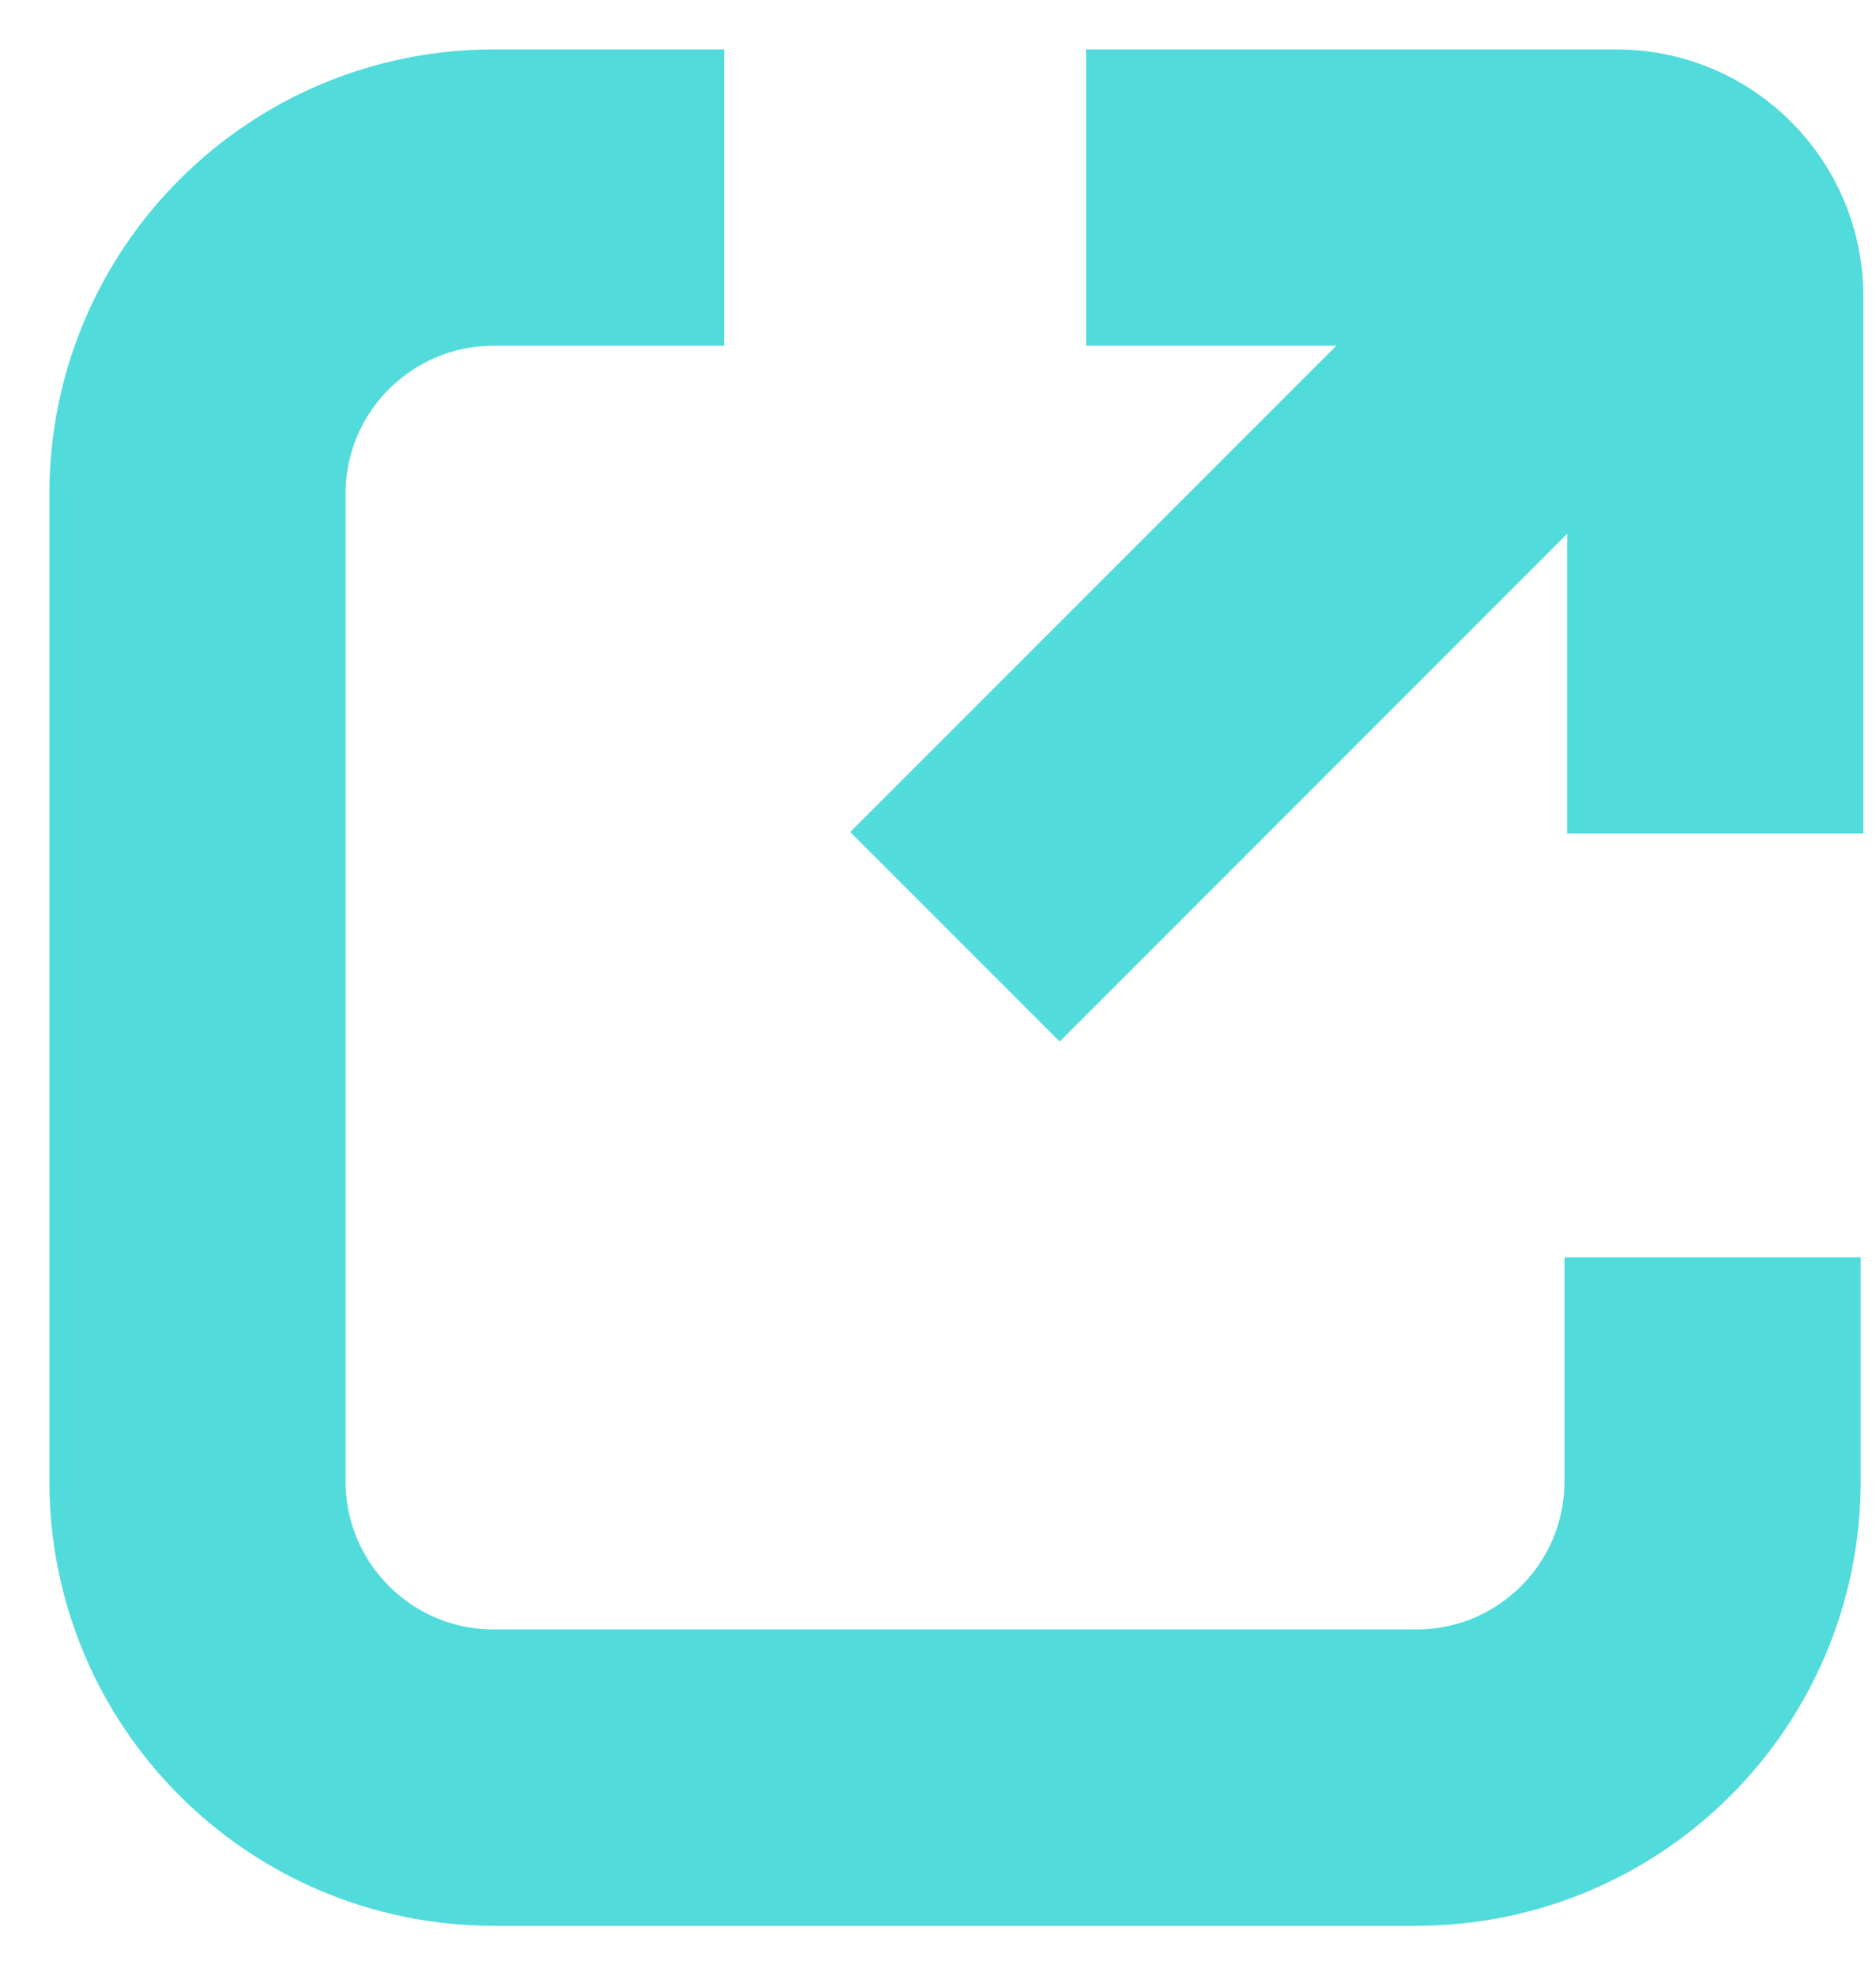 <?xml version="1.0" encoding="UTF-8"?>
<svg width="19px" height="20px" viewBox="0 0 19 20" version="1.1" xmlns="http://www.w3.org/2000/svg" xmlns:xlink="http://www.w3.org/1999/xlink">
    <!-- Generator: Sketch 52.6 (67491) - http://www.bohemiancoding.com/sketch -->
    <title>external</title>
    <desc>Created with Sketch.</desc>
    <g id="Visual-playground" stroke="none" stroke-width="1" fill="none" fill-rule="evenodd">
        <g id="Home-Full-HD-Copy-6" transform="translate(-746, -1540)" fill-rule="nonzero" stroke="#52DBDB" stroke-width="3">
            <g id="Group-19" transform="translate(600, 1400)">
                <g id="external" transform="translate(148, 142)">
                    <path d="M5.334,4.52970994e-13 L3,4.53415083e-13 C1.343,4.53719442e-13 -2.42335217e-15,1.343 -2.22044605e-15,3 L-2.66453526e-15,12.995 C-2.46162913e-15,14.652 1.343,15.995 3,15.995 L12.345,15.995 C14.002,15.995 15.345,14.652 15.345,12.995 L15.345,10.727" id="Path-5"></path>
                    <path d="M9,-2.93098879e-13 L14.372,-2.93098879e-13 C14.924,-2.93690859e-13 15.372,0.448 15.372,1 L15.372,6.438" id="Path-7"></path>
                    <path d="M7.672,7.483 L14.683,0.472" id="Path-8"></path>
                </g>
            </g>
        </g>
    </g>
</svg>